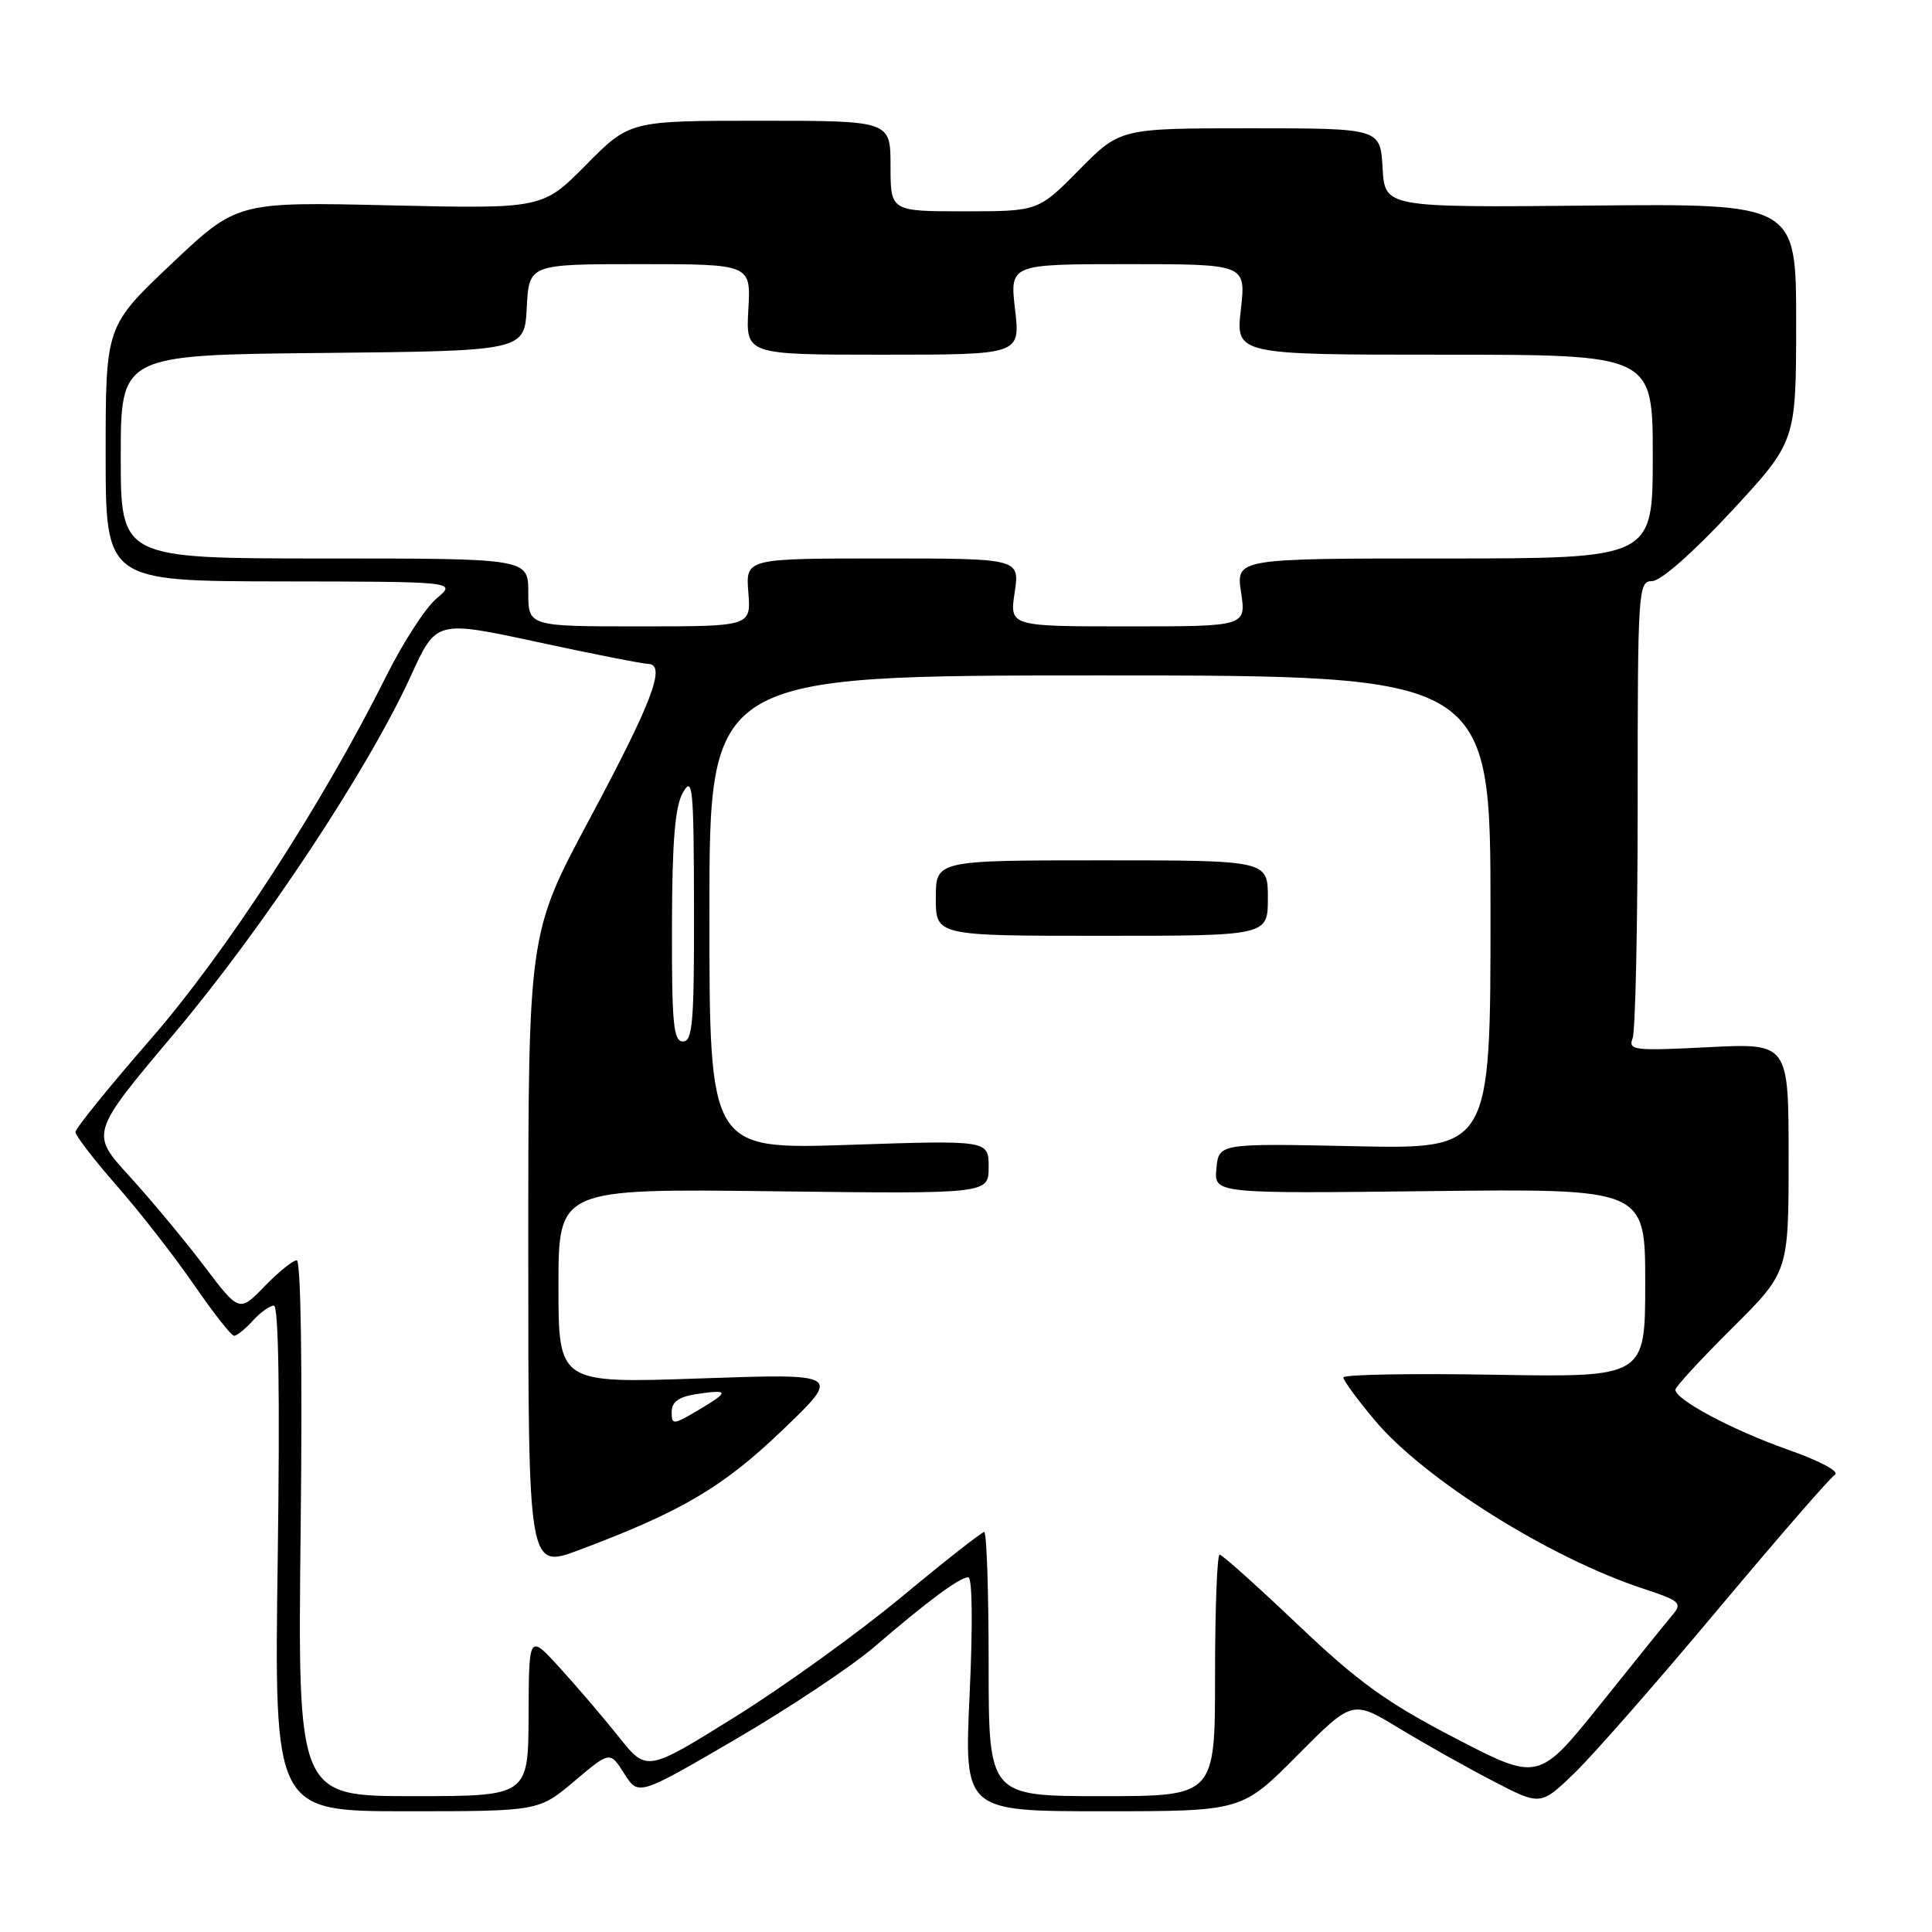 <?xml version="1.0" encoding="UTF-8" standalone="no"?>
<!DOCTYPE svg PUBLIC "-//W3C//DTD SVG 1.1//EN" "http://www.w3.org/Graphics/SVG/1.1/DTD/svg11.dtd" >
<svg xmlns="http://www.w3.org/2000/svg" xmlns:xlink="http://www.w3.org/1999/xlink" version="1.1" viewBox="0 0 256 256">
 <g >
 <path fill="currentColor"
d=" M 76.10 236.02 C 80.82 232.03 80.82 232.03 82.71 235.00 C 84.59 237.98 84.59 237.98 97.47 230.46 C 104.56 226.32 112.83 220.82 115.85 218.22 C 122.99 212.09 127.17 209.00 128.30 209.00 C 128.84 209.00 128.91 215.31 128.48 224.50 C 127.76 240.00 127.76 240.00 146.15 240.00 C 164.55 240.00 164.55 240.00 171.88 232.62 C 179.20 225.25 179.20 225.25 185.35 228.98 C 188.73 231.03 194.34 234.19 197.82 235.99 C 204.14 239.28 204.14 239.28 208.68 234.89 C 211.17 232.47 219.68 222.77 227.58 213.32 C 235.49 203.88 242.48 195.82 243.13 195.42 C 243.81 195.00 241.18 193.59 236.89 192.08 C 229.53 189.48 222.00 185.47 222.00 184.14 C 222.00 183.76 225.38 180.10 229.50 176.00 C 237.00 168.55 237.00 168.55 237.00 153.38 C 237.00 138.22 237.00 138.22 226.33 138.76 C 216.50 139.26 215.72 139.17 216.33 137.57 C 216.70 136.62 217.00 122.60 217.00 106.42 C 217.00 78.08 217.07 77.00 218.92 77.00 C 220.05 77.00 224.34 73.22 229.42 67.75 C 237.99 58.50 237.99 58.50 238.00 42.74 C 238.00 26.98 238.00 26.98 210.75 27.24 C 183.50 27.50 183.50 27.50 183.20 22.25 C 182.90 17.00 182.90 17.00 165.66 17.00 C 148.43 17.00 148.43 17.00 143.00 22.50 C 137.57 28.00 137.57 28.00 127.78 28.00 C 118.00 28.00 118.00 28.00 118.00 22.00 C 118.00 16.00 118.00 16.00 100.72 16.00 C 83.44 16.00 83.44 16.00 77.66 21.84 C 71.89 27.67 71.89 27.67 51.65 27.21 C 31.41 26.74 31.41 26.74 22.70 34.98 C 14.00 43.22 14.00 43.22 14.00 60.11 C 14.00 77.00 14.00 77.00 37.25 77.04 C 60.50 77.07 60.50 77.07 57.86 79.29 C 56.40 80.50 53.41 85.12 51.20 89.55 C 42.68 106.62 29.99 126.17 19.95 137.71 C 14.48 143.99 10.00 149.52 10.00 150.00 C 10.00 150.48 12.49 153.71 15.54 157.19 C 18.58 160.66 23.16 166.54 25.71 170.25 C 28.27 173.96 30.65 177.00 31.02 177.00 C 31.39 177.00 32.50 176.10 33.50 175.00 C 34.50 173.90 35.75 173.00 36.29 173.00 C 36.92 173.00 37.10 184.95 36.80 206.50 C 36.33 240.00 36.33 240.00 53.85 240.00 C 71.37 240.00 71.37 240.00 76.10 236.02 Z  M 39.84 202.50 C 40.08 181.19 39.87 167.00 39.32 167.00 C 38.81 167.00 36.89 168.55 35.05 170.45 C 31.70 173.90 31.70 173.90 27.01 167.70 C 24.42 164.29 19.98 158.95 17.13 155.83 C 11.95 150.16 11.95 150.16 23.16 136.86 C 34.95 122.85 48.84 101.85 54.46 89.52 C 57.80 82.19 57.80 82.19 71.15 85.06 C 78.49 86.65 85.12 87.95 85.88 87.97 C 88.32 88.02 86.46 92.95 78.07 108.62 C 70.00 123.71 70.00 123.71 70.00 165.81 C 70.00 207.91 70.00 207.91 76.75 205.38 C 90.34 200.28 95.78 197.07 103.71 189.47 C 111.50 182.00 111.50 182.00 92.75 182.65 C 74.00 183.30 74.00 183.30 74.00 170.40 C 74.00 157.50 74.00 157.50 102.50 157.85 C 131.00 158.20 131.00 158.20 131.00 154.64 C 131.00 151.08 131.00 151.08 112.50 151.70 C 94.00 152.31 94.00 152.31 94.00 120.91 C 94.00 89.50 94.00 89.50 145.75 89.50 C 197.50 89.50 197.50 89.50 197.50 120.88 C 197.50 152.26 197.50 152.26 179.50 151.88 C 161.50 151.50 161.50 151.50 161.18 154.83 C 160.86 158.16 160.86 158.16 189.43 157.83 C 218.00 157.50 218.00 157.50 218.00 170.00 C 218.00 182.50 218.00 182.50 198.00 182.16 C 187.00 181.97 178.00 182.13 178.00 182.52 C 178.00 182.91 179.87 185.46 182.16 188.19 C 188.72 196.02 205.40 206.47 217.84 210.54 C 222.51 212.07 222.93 212.43 221.70 213.88 C 220.95 214.77 216.63 220.12 212.10 225.78 C 203.86 236.05 203.86 236.05 192.79 230.30 C 183.72 225.59 179.97 222.88 171.97 215.28 C 166.60 210.17 161.94 206.00 161.61 206.00 C 161.27 206.00 161.00 213.20 161.00 222.00 C 161.00 238.00 161.00 238.00 146.00 238.00 C 131.00 238.00 131.00 238.00 131.00 220.50 C 131.00 210.88 130.74 203.00 130.41 203.00 C 130.09 203.00 125.15 206.88 119.43 211.63 C 113.71 216.37 103.78 223.53 97.36 227.52 C 85.69 234.79 85.69 234.79 81.99 230.14 C 79.95 227.59 76.44 223.47 74.18 221.00 C 70.08 216.50 70.08 216.50 70.04 227.25 C 70.00 238.00 70.00 238.00 54.72 238.00 C 39.44 238.00 39.44 238.00 39.84 202.50 Z  M 168.00 119.00 C 168.00 114.00 168.00 114.00 146.00 114.00 C 124.00 114.00 124.00 114.00 124.00 119.00 C 124.00 124.00 124.00 124.00 146.00 124.00 C 168.00 124.00 168.00 124.00 168.00 119.00 Z  M 89.00 187.08 C 89.00 185.76 89.93 185.09 92.25 184.73 C 96.65 184.06 96.69 184.39 92.54 186.84 C 89.18 188.83 89.00 188.84 89.00 187.08 Z  M 89.04 122.75 C 89.06 111.42 89.44 106.86 90.50 105.00 C 91.78 102.76 91.93 104.35 91.96 120.25 C 91.99 135.38 91.78 138.00 90.50 138.00 C 89.23 138.00 89.01 135.65 89.04 122.75 Z  M 70.00 78.50 C 70.00 74.00 70.00 74.00 43.00 74.00 C 16.00 74.00 16.00 74.00 16.00 60.52 C 16.00 47.03 16.00 47.03 42.75 46.77 C 69.50 46.50 69.50 46.50 69.80 40.75 C 70.10 35.00 70.10 35.00 84.80 35.00 C 99.50 35.00 99.50 35.00 99.16 41.00 C 98.82 47.00 98.82 47.00 117.01 47.00 C 135.20 47.00 135.20 47.00 134.50 41.00 C 133.80 35.00 133.80 35.00 149.45 35.00 C 165.10 35.00 165.10 35.00 164.42 41.00 C 163.74 47.00 163.74 47.00 191.37 47.00 C 219.00 47.00 219.00 47.00 219.00 60.50 C 219.00 74.00 219.00 74.00 191.39 74.00 C 163.77 74.00 163.77 74.00 164.45 78.50 C 165.12 83.00 165.12 83.00 149.45 83.00 C 133.77 83.00 133.77 83.00 134.45 78.50 C 135.12 74.00 135.12 74.00 116.96 74.00 C 98.80 74.00 98.80 74.00 99.16 78.50 C 99.51 83.00 99.51 83.00 84.76 83.00 C 70.00 83.00 70.00 83.00 70.00 78.50 Z "/>
</g>
</svg>